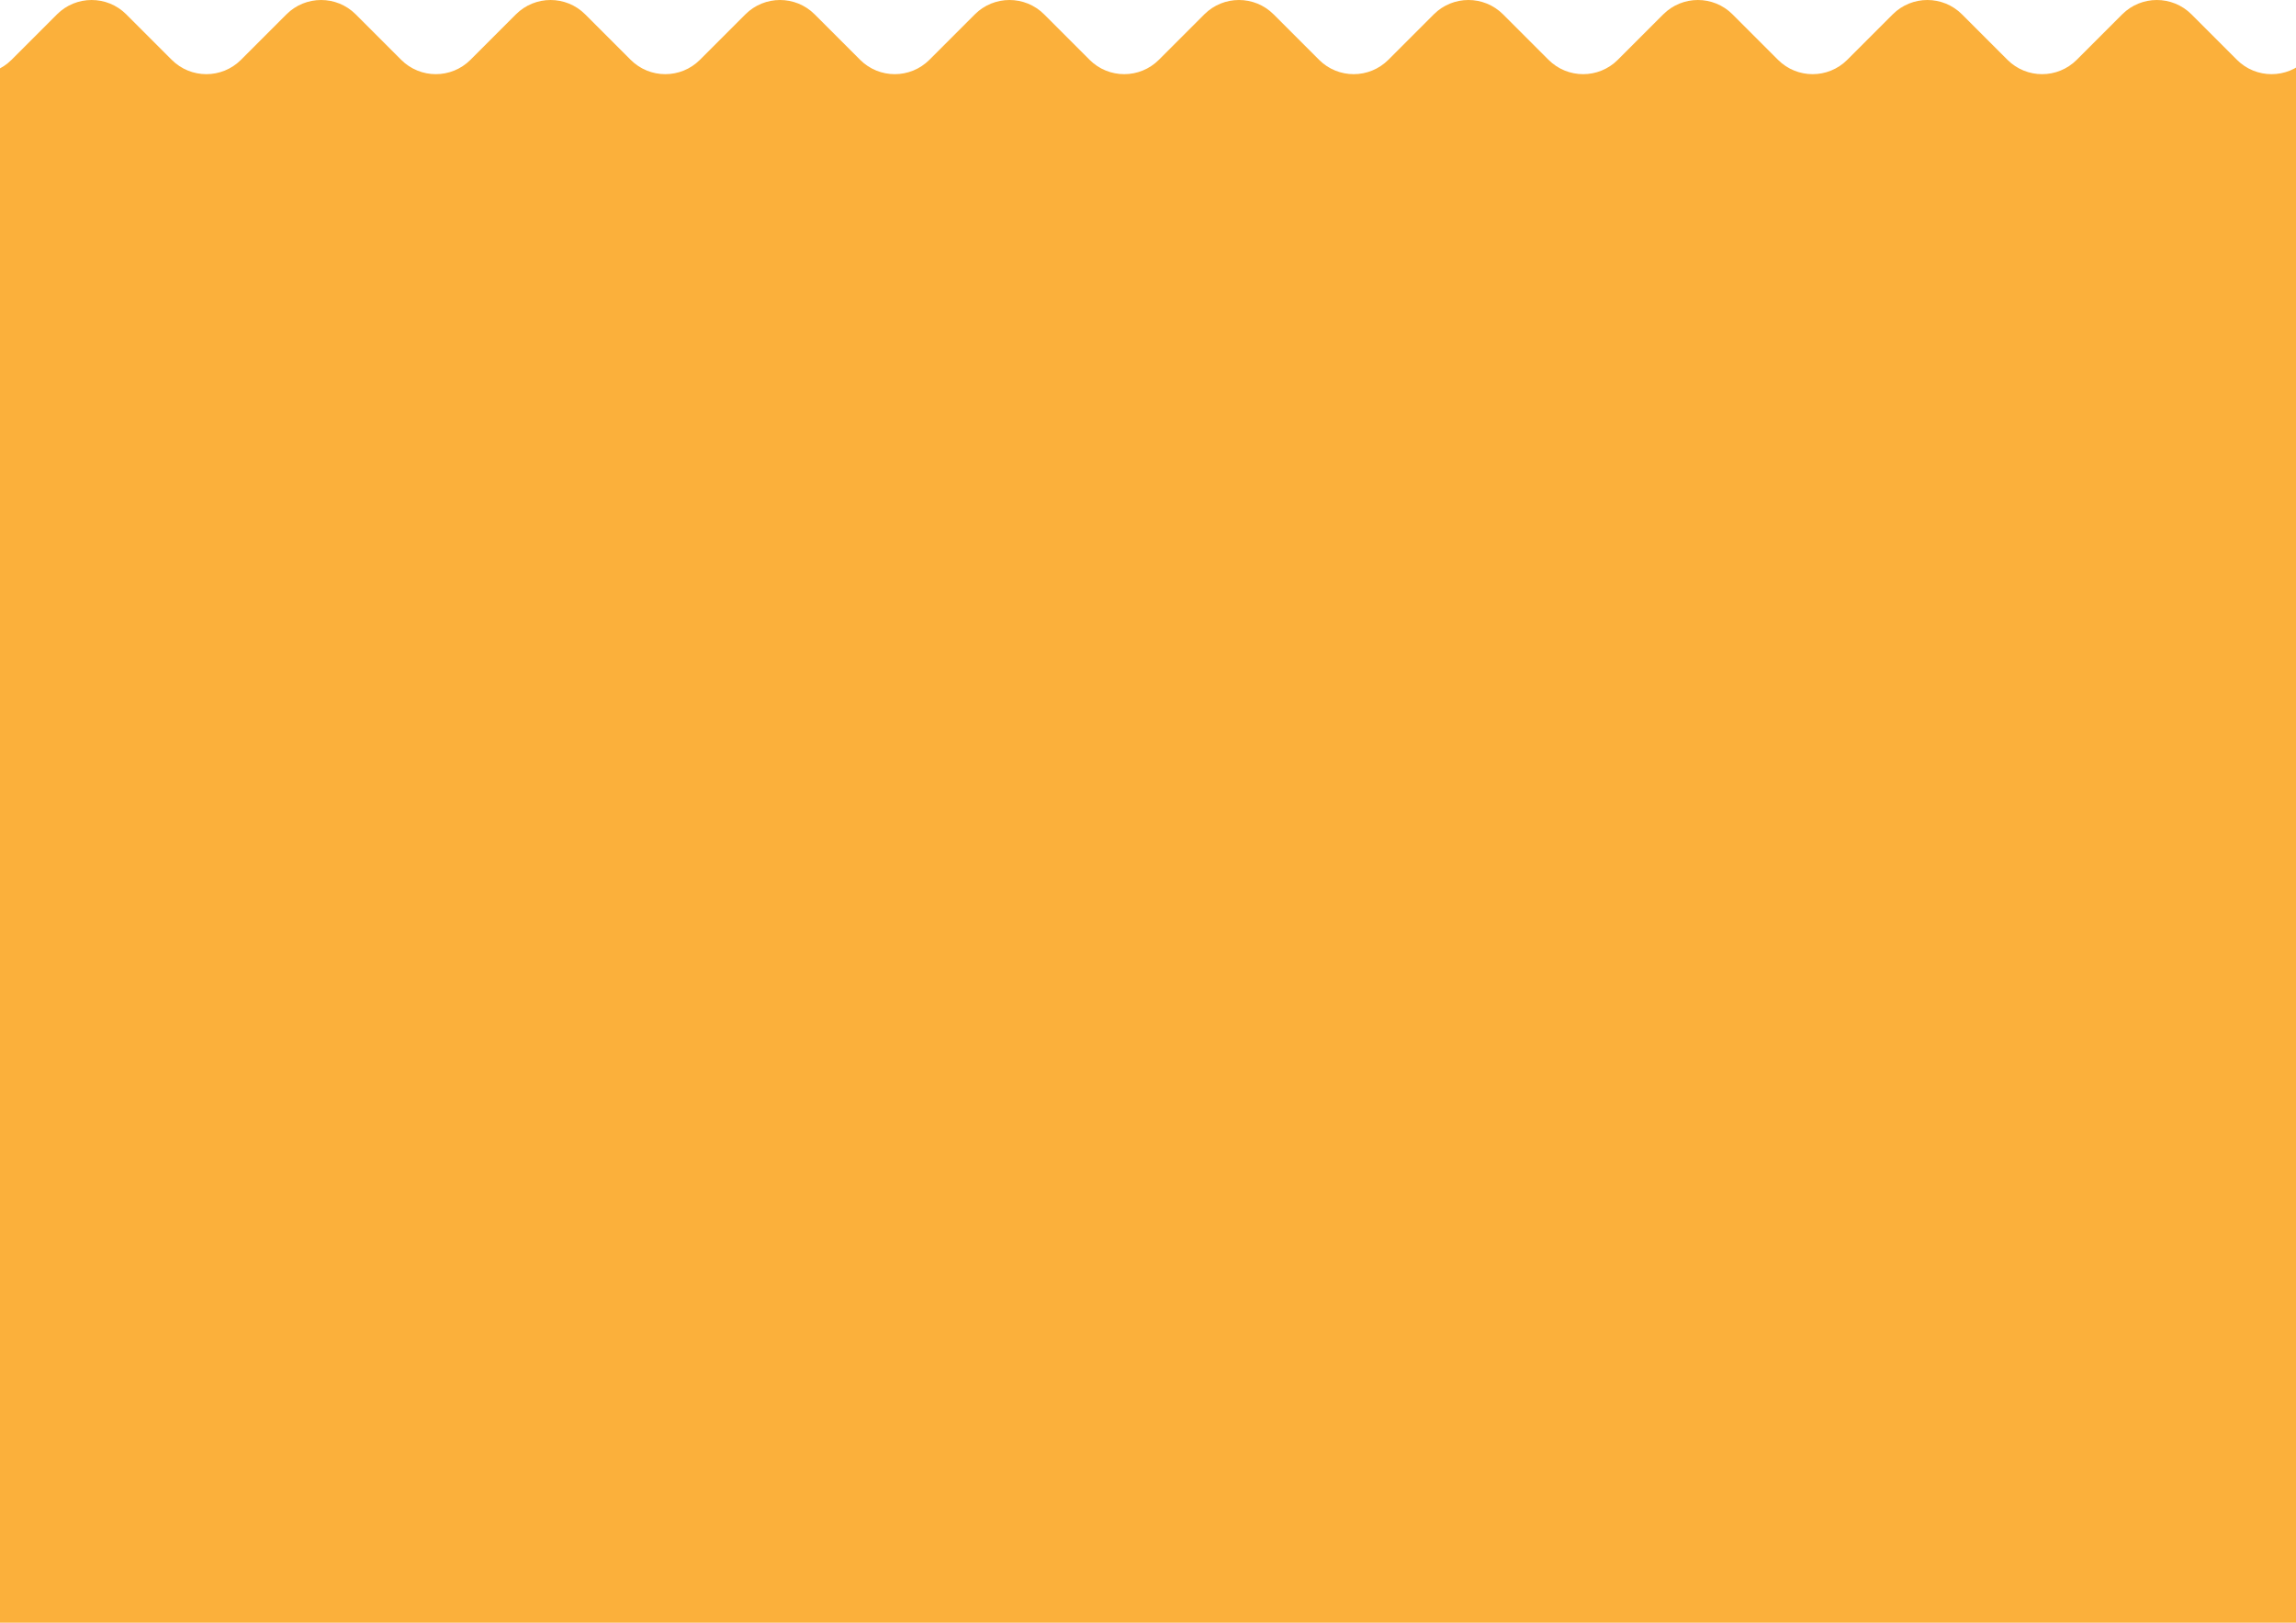 <svg width="375" height="265" viewBox="0 0 375 265" fill="none" xmlns="http://www.w3.org/2000/svg">
<path fill-rule="evenodd" clip-rule="evenodd" d="M-443.881 678.883L773.231 678.883L773.231 43.64L786.702 30.17C789.826 27.045 789.826 21.98 786.702 18.856L770.189 2.343C767.065 -0.781 762 -0.781 758.875 2.343L751.45 9.769C748.326 12.893 743.26 12.893 740.136 9.769L732.711 2.343C729.587 -0.781 724.521 -0.781 721.397 2.343L713.972 9.769C710.847 12.893 705.782 12.893 702.658 9.769L695.232 2.343C692.108 -0.781 687.043 -0.781 683.919 2.343L676.493 9.769C673.369 12.893 668.304 12.893 665.179 9.769L657.754 2.343C654.63 -0.781 649.564 -0.781 646.44 2.343L639.015 9.769C635.891 12.893 630.825 12.893 627.701 9.769L620.276 2.343C617.151 -0.781 612.086 -0.781 608.962 2.343L601.536 9.769C598.412 12.893 593.347 12.893 590.223 9.769L582.797 2.343C579.673 -0.781 574.608 -0.781 571.484 2.343L564.058 9.769C560.934 12.893 555.868 12.893 552.744 9.769L545.319 2.343C542.195 -0.781 537.129 -0.781 534.005 2.343L526.58 9.769C523.455 12.893 518.39 12.893 515.266 9.769L507.84 2.343C504.716 -0.781 499.651 -0.781 496.527 2.343L489.101 9.769C485.977 12.893 480.912 12.893 477.787 9.769L470.362 2.343C467.238 -0.781 462.172 -0.781 459.048 2.343L451.623 9.769C448.499 12.893 443.433 12.893 440.309 9.769L432.884 2.343C429.759 -0.781 424.694 -0.781 421.57 2.343L414.144 9.769C411.02 12.893 405.955 12.893 402.831 9.769L395.405 2.343C392.281 -0.781 387.216 -0.781 384.092 2.343L376.666 9.769C373.542 12.893 368.477 12.893 365.352 9.769L357.927 2.343C354.803 -0.781 349.737 -0.781 346.613 2.343L339.188 9.769C336.063 12.893 330.998 12.893 327.874 9.769L320.448 2.343C317.324 -0.781 312.259 -0.781 309.135 2.343L301.709 9.769C298.585 12.893 293.52 12.893 290.396 9.769L282.97 2.343C279.846 -0.781 274.781 -0.781 271.656 2.343L264.231 9.769C261.107 12.893 256.041 12.893 252.917 9.769L245.492 2.343C242.368 -0.781 237.302 -0.781 234.178 2.343L226.753 9.769C223.628 12.893 218.563 12.893 215.439 9.769L208.013 2.343C204.889 -0.781 199.824 -0.781 196.7 2.343L189.274 9.769C186.15 12.893 181.085 12.893 177.96 9.769L170.535 2.343C167.411 -0.781 162.345 -0.781 159.221 2.343L151.796 9.769C148.671 12.893 143.606 12.893 140.482 9.769L133.056 2.343C129.932 -0.781 124.867 -0.781 121.743 2.343L114.317 9.769C111.193 12.893 106.128 12.893 103.004 9.769L95.578 2.343C92.454 -0.781 87.389 -0.781 84.264 2.343L76.839 9.769C73.715 12.893 68.649 12.893 65.525 9.769L58.1 2.343C54.975 -0.781 49.91 -0.781 46.786 2.343L39.361 9.769C36.236 12.893 31.171 12.893 28.047 9.769L20.622 2.343C17.497 -0.781 12.432 -0.781 9.308 2.343L1.882 9.769C-1.242 12.893 -6.307 12.893 -9.431 9.769L-16.857 2.343C-19.981 -0.781 -25.047 -0.781 -28.171 2.343L-35.596 9.769C-38.72 12.893 -43.786 12.893 -46.91 9.769L-54.335 2.343C-57.459 -0.781 -62.525 -0.781 -65.649 2.343L-73.075 9.769C-76.199 12.893 -81.264 12.893 -84.388 9.769L-91.814 2.343C-94.938 -0.781 -100.003 -0.781 -103.127 2.343L-110.553 9.769C-113.677 12.893 -118.742 12.893 -121.867 9.769L-129.292 2.343C-132.416 -0.781 -137.482 -0.781 -140.606 2.343L-148.031 9.769C-151.156 12.893 -156.221 12.893 -159.345 9.769L-166.771 2.343C-169.895 -0.781 -174.96 -0.781 -178.084 2.343L-185.51 9.769C-188.634 12.893 -193.699 12.893 -196.823 9.769L-204.249 2.343C-207.373 -0.781 -212.438 -0.781 -215.563 2.343L-222.988 9.769C-226.112 12.893 -231.178 12.893 -234.302 9.769L-241.727 2.343C-244.852 -0.781 -249.917 -0.781 -253.041 2.343L-260.466 9.769C-263.591 12.893 -268.656 12.893 -271.78 9.769L-279.206 2.343C-282.33 -0.781 -287.395 -0.781 -290.519 2.343L-297.945 9.769C-301.069 12.893 -306.134 12.893 -309.259 9.769L-316.684 2.343C-319.808 -0.781 -324.874 -0.781 -327.998 2.343L-335.423 9.769C-338.548 12.893 -343.613 12.893 -346.737 9.769L-354.162 2.343C-357.287 -0.781 -362.352 -0.781 -365.476 2.343L-372.902 9.769C-376.026 12.893 -381.091 12.893 -384.215 9.769L-391.641 2.343C-394.765 -0.781 -399.83 -0.781 -402.954 2.343L-410.38 9.769C-413.504 12.893 -418.57 12.893 -421.694 9.769L-429.119 2.343C-432.243 -0.781 -437.309 -0.781 -440.433 2.343L-456.945 18.856C-460.07 21.98 -460.07 27.045 -456.945 30.17L-443.881 43.234L-443.881 678.883Z" fill="#FBB03B"/>
</svg>
